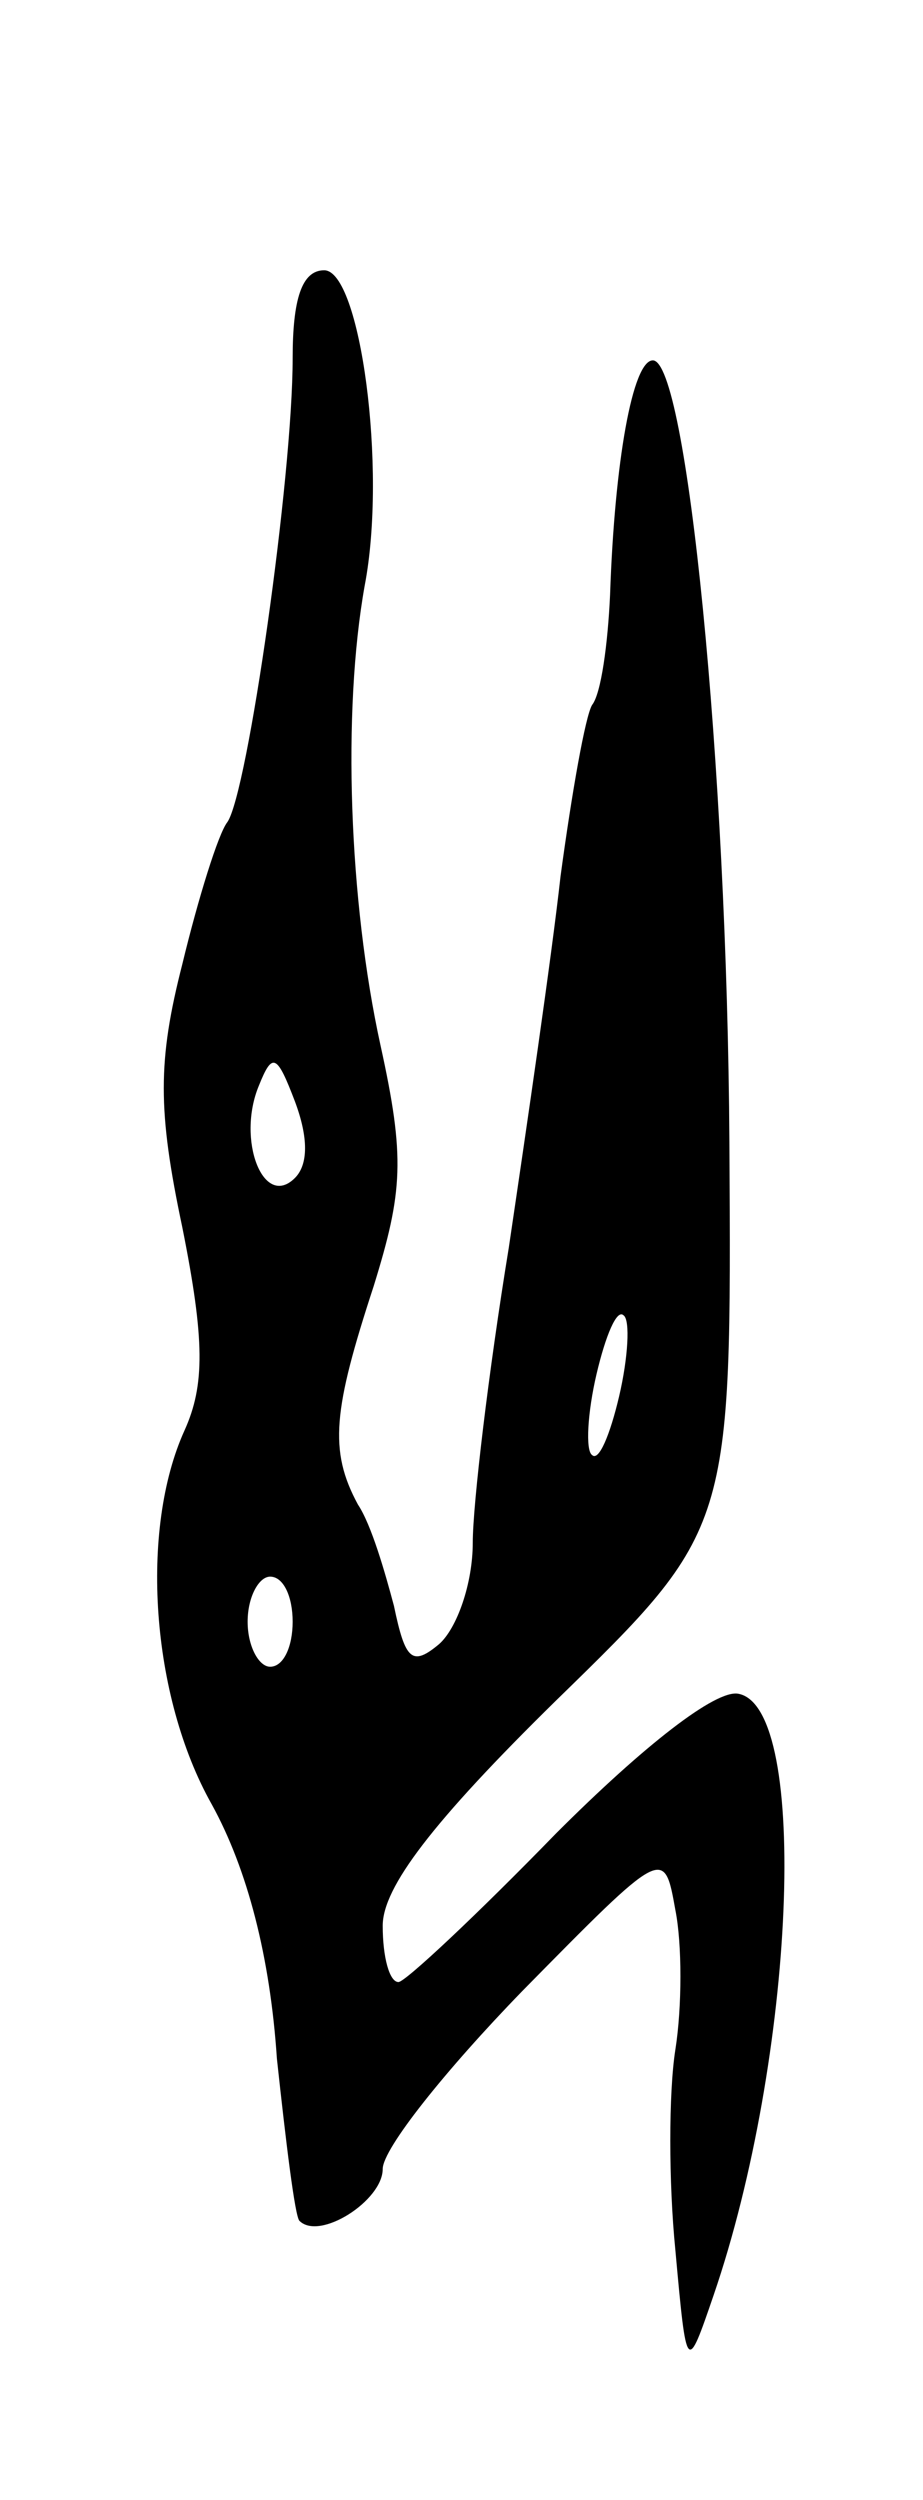 <svg version="1.0" xmlns="http://www.w3.org/2000/svg"
 width="41pt" height="111pt" viewBox="0 0 41 111"
 preserveAspectRatio="xMidYMid meet">
<g transform="translate(0,111) scale(0.1,-0.1)"
fill="#000000" stroke="none">
<path d="M130 951 c0 -53 -20 -193 -29 -206 -4 -5 -13 -34 -20 -63 -11 -43
-11 -65 0 -117 10 -50 10 -70 1 -90 -20 -44 -15 -118 12 -166 16 -29 26 -68
29 -113 4 -37 8 -70 10 -72 9 -9 37 9 37 23 0 9 28 44 62 79 63 64 63 64 68
36 3 -15 3 -43 0 -62 -3 -19 -3 -59 0 -89 5 -55 5 -55 17 -20 36 105 43 261
11 267 -10 2 -42 -23 -81 -62 -35 -36 -67 -66 -70 -66 -4 0 -7 11 -7 25 0 17
22 46 77 100 78 76 78 76 77 248 -1 168 -19 347 -34 347 -9 0 -17 -45 -19
-104 -1 -22 -4 -44 -8 -49 -3 -5 -9 -39 -14 -76 -4 -36 -15 -111 -23 -165 -9
-55 -16 -114 -16 -131 0 -18 -7 -38 -15 -45 -12 -10 -15 -7 -20 17 -4 15 -10
36 -16 45 -13 24 -11 42 7 97 13 42 14 57 3 107 -14 64 -17 148 -7 204 10 52
-2 140 -18 140 -10 0 -14 -13 -14 -39z m1 -364 c-14 -14 -26 17 -16 41 6 15 8
14 16 -7 6 -16 6 -28 0 -34z m144 -97 c-4 -17 -9 -29 -12 -26 -3 2 -2 19 2 36
4 17 9 29 12 26 3 -2 2 -19 -2 -36z m-145 -100 c0 -11 -4 -20 -10 -20 -5 0
-10 9 -10 20 0 11 5 20 10 20 6 0 10 -9 10 -20z"/>
</g>
</svg>
